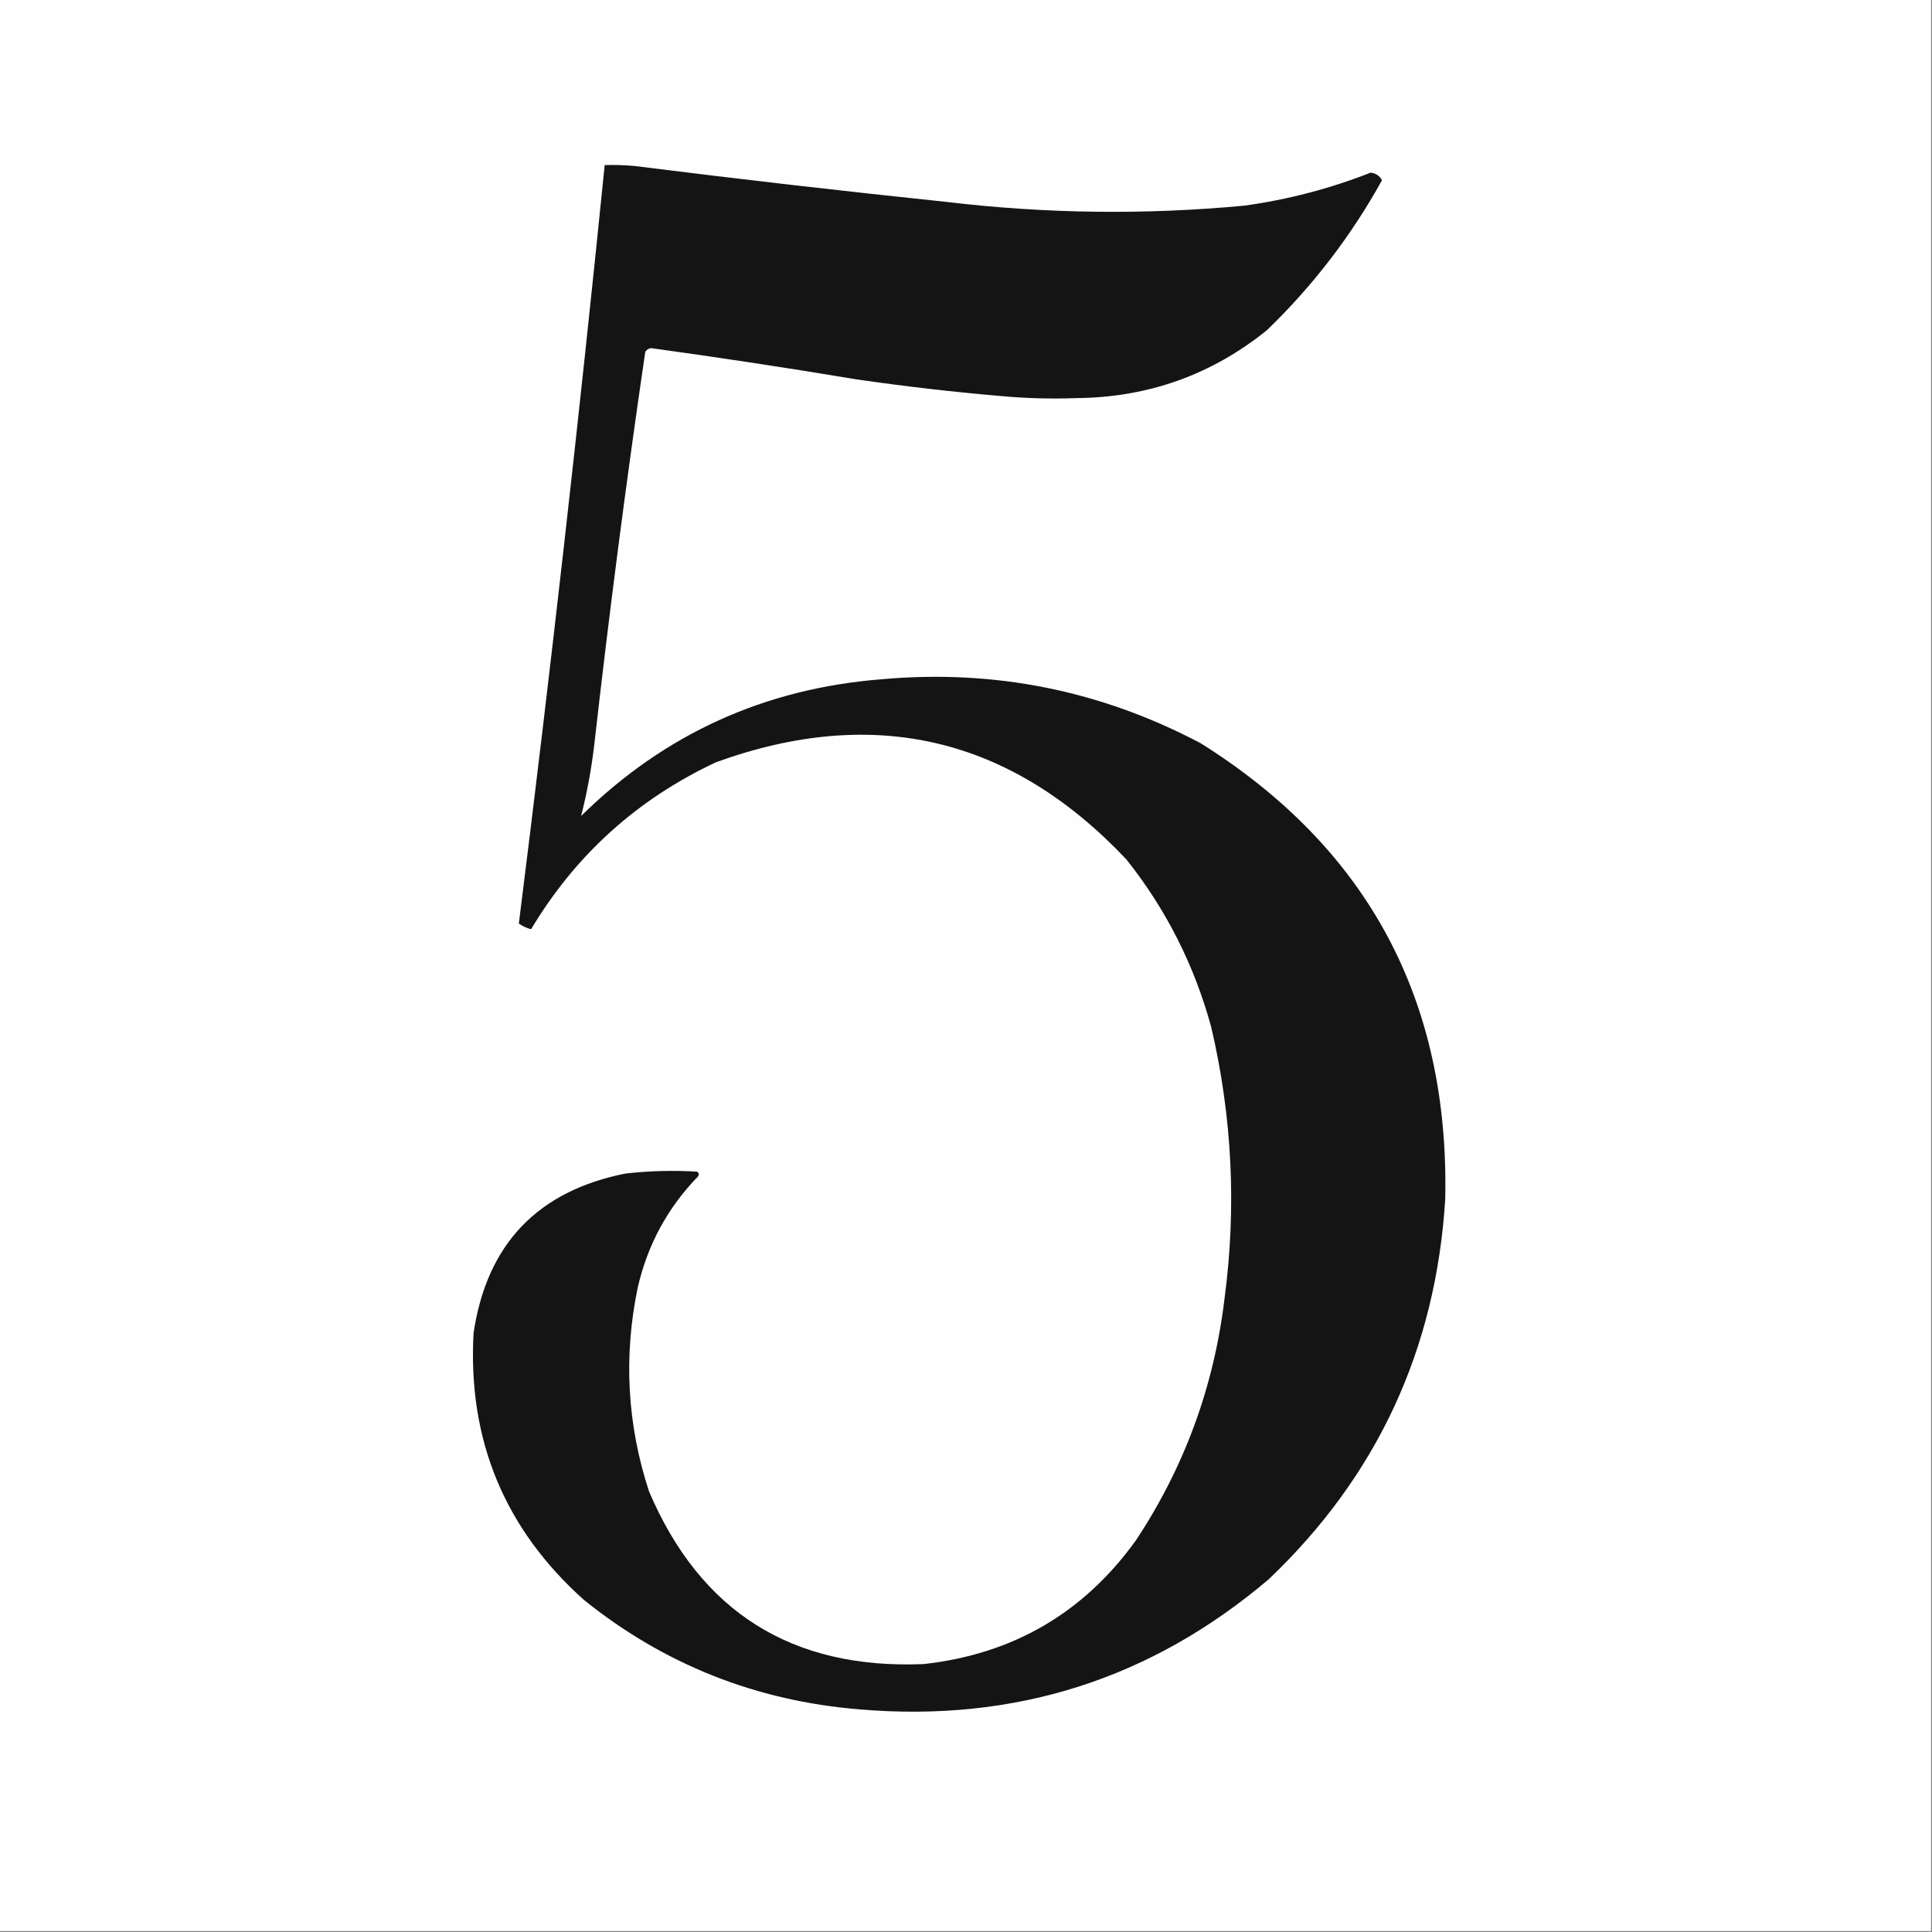 <?xml version="1.0" encoding="UTF-8"?>
<!DOCTYPE svg PUBLIC "-//W3C//DTD SVG 1.1//EN" "http://www.w3.org/Graphics/SVG/1.1/DTD/svg11.dtd">
<svg xmlns="http://www.w3.org/2000/svg" version="1.1" width="1024px" height="1024px" style="shape-rendering:geometricPrecision; text-rendering:geometricPrecision; image-rendering:optimizeQuality; fill-rule:evenodd; clip-rule:evenodd" xmlns:xlink="http://www.w3.org/1999/xlink">
<rect width="100%" height="100%" fill="#808080" stroke="none"/>
<g><path style="opacity:1" fill="#fefefe" d="M -0.5,-0.5 C 340.833,-0.5 682.167,-0.5 1023.5,-0.5C 1023.5,340.833 1023.5,682.167 1023.5,1023.5C 682.167,1023.5 340.833,1023.5 -0.5,1023.5C -0.5,682.167 -0.5,340.833 -0.5,-0.5 Z"/></g>
<g><path style="opacity:1" fill="#141414" d="M 320.5,87.5 C 325.844,87.334 331.177,87.501 336.5,88C 391.433,94.908 446.433,101.242 501.5,107C 554.109,113.292 606.776,113.959 659.5,109C 682.535,105.825 704.868,99.991 726.5,91.5C 729.187,91.841 731.187,93.174 732.5,95.5C 716.189,124.991 695.856,151.491 671.5,175C 642.167,198.67 608.501,210.67 570.5,211C 557.486,211.484 544.486,211.151 531.5,210C 505.41,207.78 479.41,204.78 453.5,201C 417.41,194.982 381.244,189.482 345,184.5C 343.674,184.755 342.674,185.422 342,186.5C 331.852,255.682 322.852,325.015 315,394.5C 313.492,407.417 311.159,420.084 308,432.5C 352.122,389.032 405.289,364.865 467.5,360C 527.264,354.68 583.598,366.014 636.5,394C 725.079,449.633 768.246,530.133 766,635.5C 761.094,715.129 729.928,782.296 672.5,837C 610.082,890.023 537.749,913.023 455.5,906C 400.673,901.516 352.006,882.183 309.5,848C 267.371,810.299 247.871,763.133 251,706.5C 258.045,659.455 284.879,631.288 331.5,622C 344.138,620.572 356.804,620.239 369.5,621C 370.451,621.718 370.617,622.551 370,623.5C 353.875,640.074 343.209,659.741 338,682.5C 330.408,719.065 332.408,755.065 344,790.5C 371.269,854.386 419.769,884.886 489.5,882C 536.809,876.77 574.309,854.937 602,816.5C 627.72,777.689 643.386,735.022 649,688.5C 655.447,640.052 653.114,592.052 642,544.5C 633.047,511.61 618.047,481.944 597,455.5C 535.889,390.765 463.389,373.599 379.5,404C 337.779,423.558 305.112,453.058 281.5,492.5C 279.143,491.905 276.977,490.905 275,489.5C 291.807,355.737 306.974,221.737 320.5,87.5 Z"/></g>
</svg>
